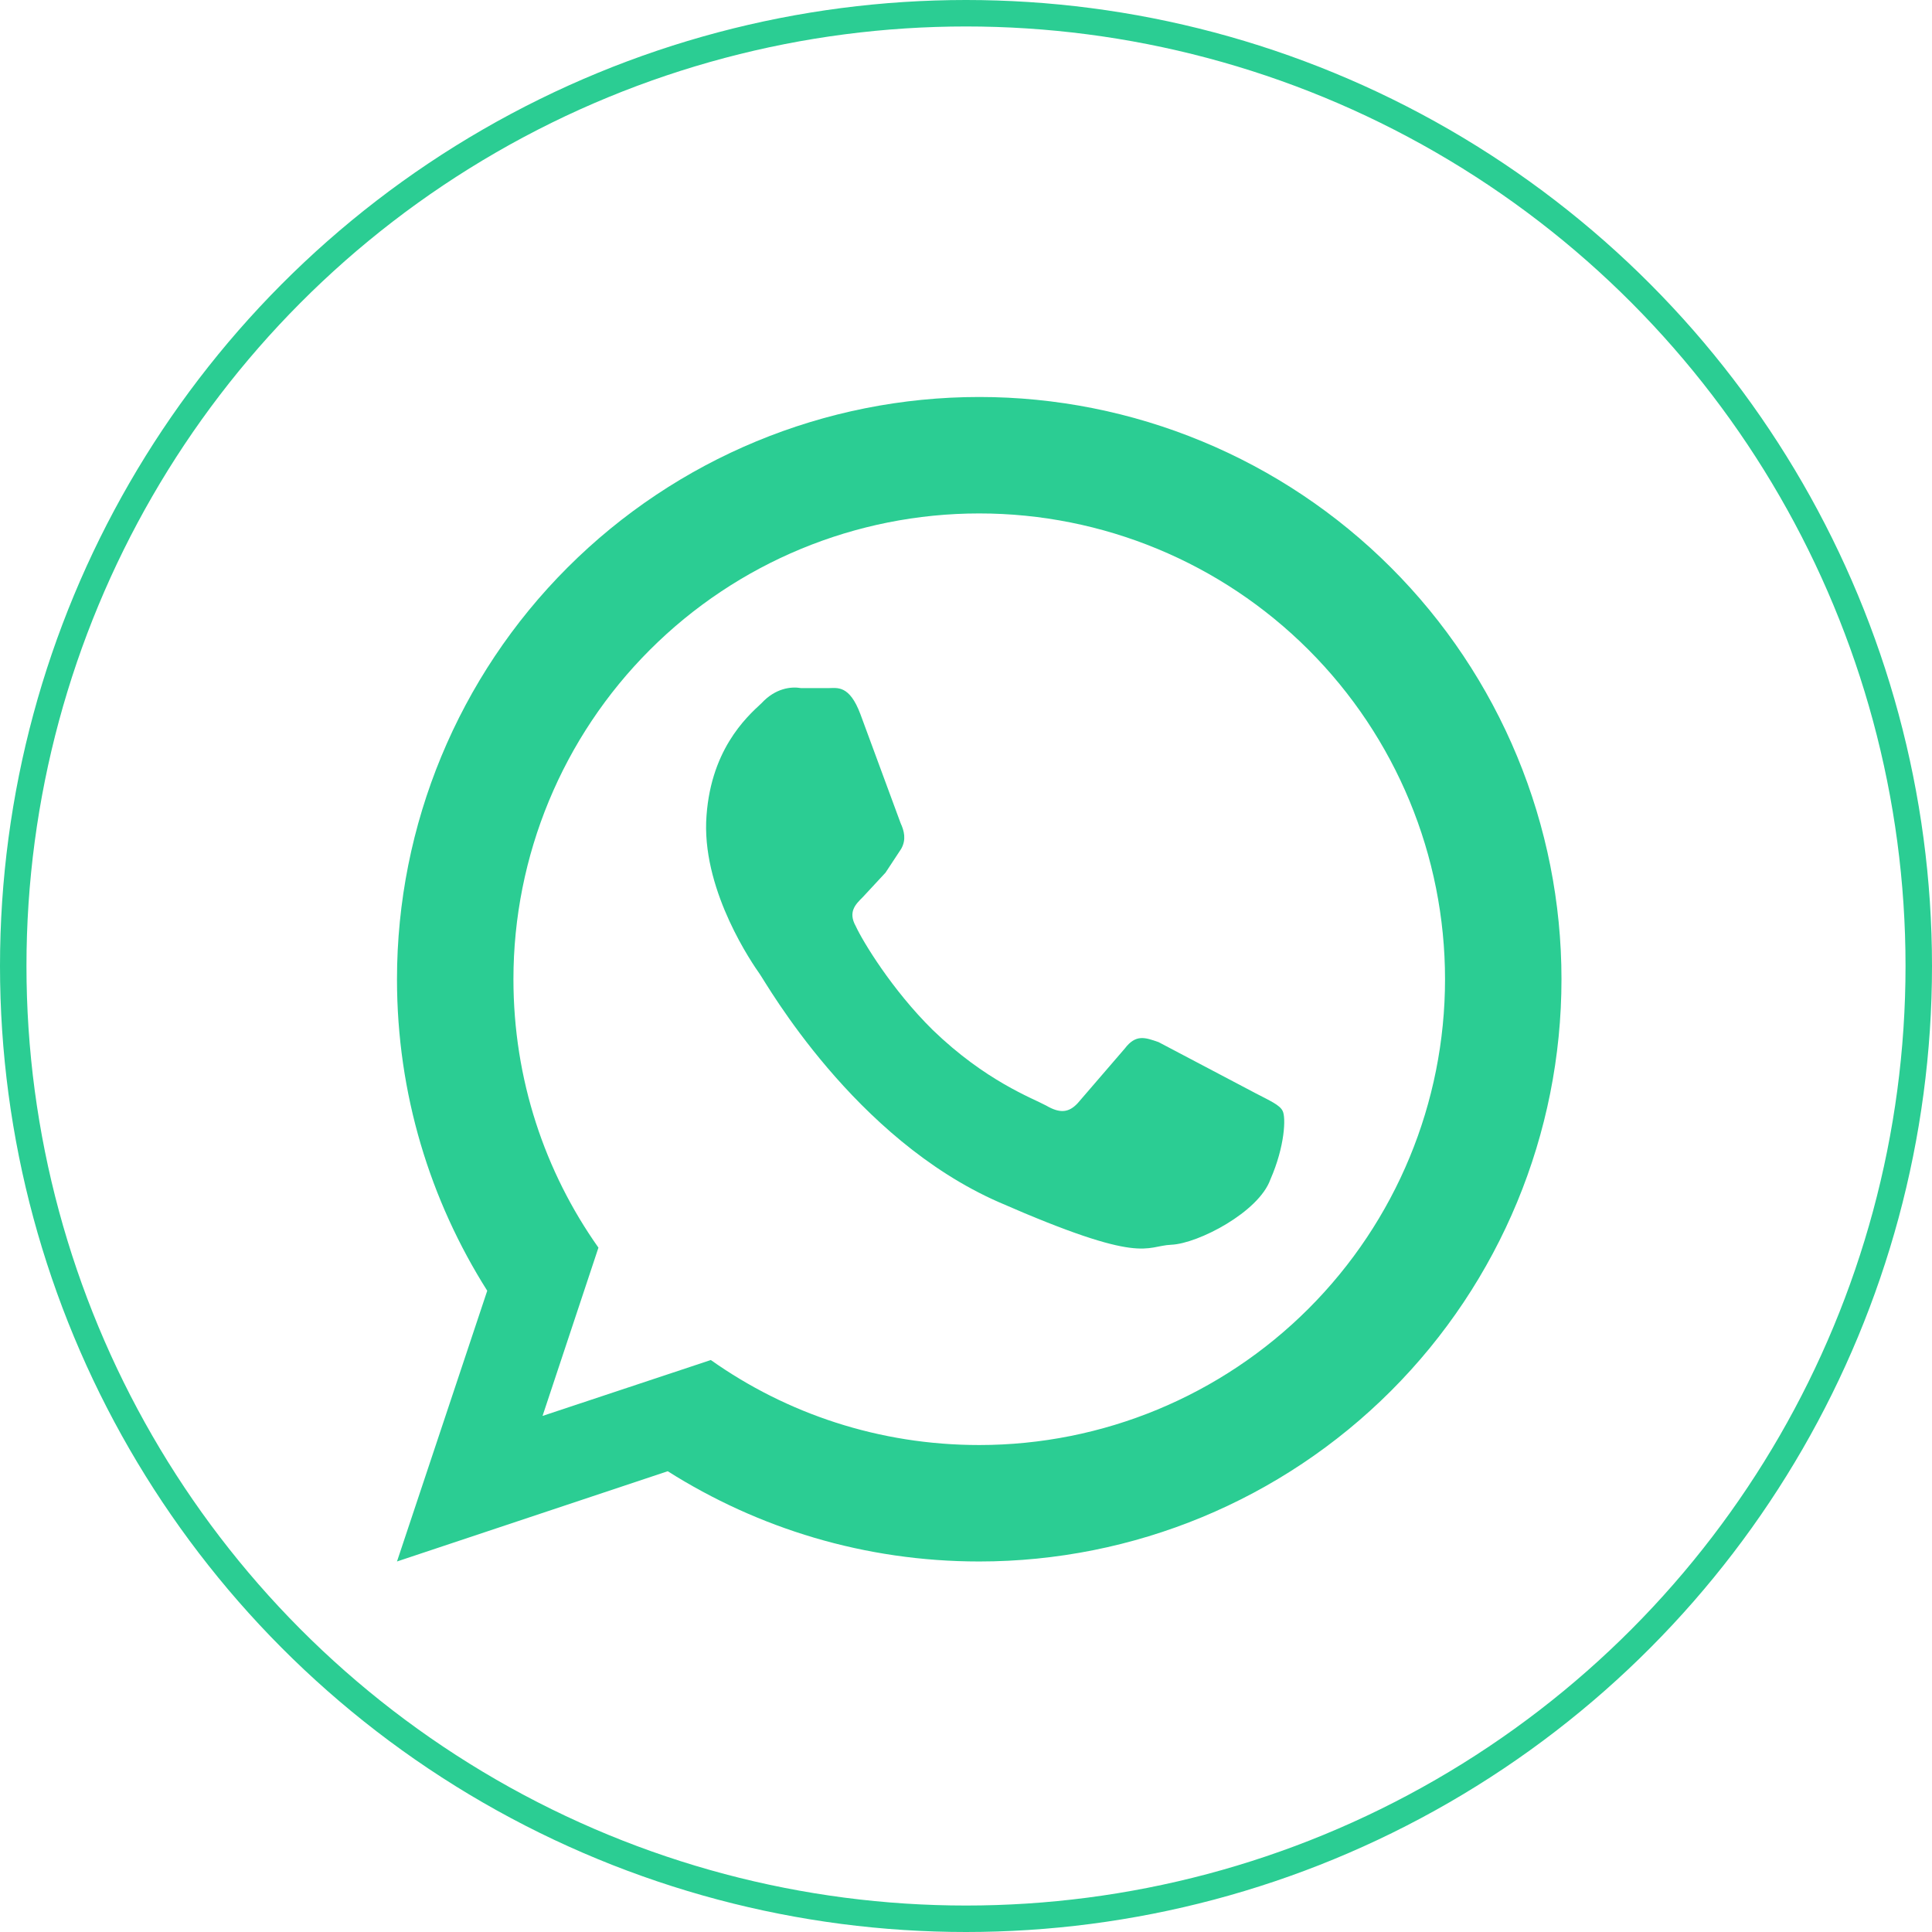 <svg width="73" height="73" viewBox="0 0 73 73" fill="none" xmlns="http://www.w3.org/2000/svg">
<path d="M47.45 41.312C48 41.598 48.352 41.752 48.462 41.972C48.594 42.214 48.55 43.314 48 44.568C47.56 45.8 45.272 46.988 44.26 47.032C43.248 47.076 43.226 47.824 37.748 45.426C32.27 43.028 28.97 37.176 28.706 36.802C28.442 36.428 26.594 33.766 26.682 31.06C26.792 28.376 28.2 27.1 28.772 26.572C29.3 26 29.894 25.934 30.268 26H31.302C31.632 26 32.094 25.868 32.512 26.99L34.03 31.104C34.162 31.39 34.25 31.72 34.052 32.072L33.458 32.974L32.6 33.898C32.336 34.162 32.028 34.448 32.336 34.998C32.6 35.57 33.7 37.396 35.24 38.914C37.242 40.85 39.002 41.488 39.53 41.774C40.058 42.082 40.388 42.038 40.718 41.686L42.5 39.618C42.918 39.068 43.27 39.2 43.776 39.376L47.45 41.312ZM37 15C39.889 15 42.75 15.569 45.419 16.675C48.088 17.78 50.514 19.401 52.556 21.444C54.599 23.486 56.22 25.912 57.325 28.581C58.431 31.25 59 34.111 59 37C59 42.835 56.682 48.431 52.556 52.556C48.431 56.682 42.835 59 37 59C32.666 59 28.64 57.746 25.23 55.59L15 59L18.41 48.77C16.254 45.36 15 41.334 15 37C15 31.165 17.318 25.57 21.444 21.444C25.57 17.318 31.165 15 37 15ZM37 19.4C32.332 19.4 27.856 21.254 24.555 24.555C21.254 27.856 19.4 32.332 19.4 37C19.4 40.784 20.588 44.282 22.612 47.142L20.5 53.5L26.858 51.388C29.718 53.412 33.216 54.6 37 54.6C41.668 54.6 46.144 52.746 49.445 49.445C52.746 46.144 54.6 41.668 54.6 37C54.6 32.332 52.746 27.856 49.445 24.555C46.144 21.254 41.668 19.4 37 19.4Z" fill="#2BCD93"/>
<circle cx="36.5" cy="36.5" r="36" stroke="#2BCD93"/>
</svg>
